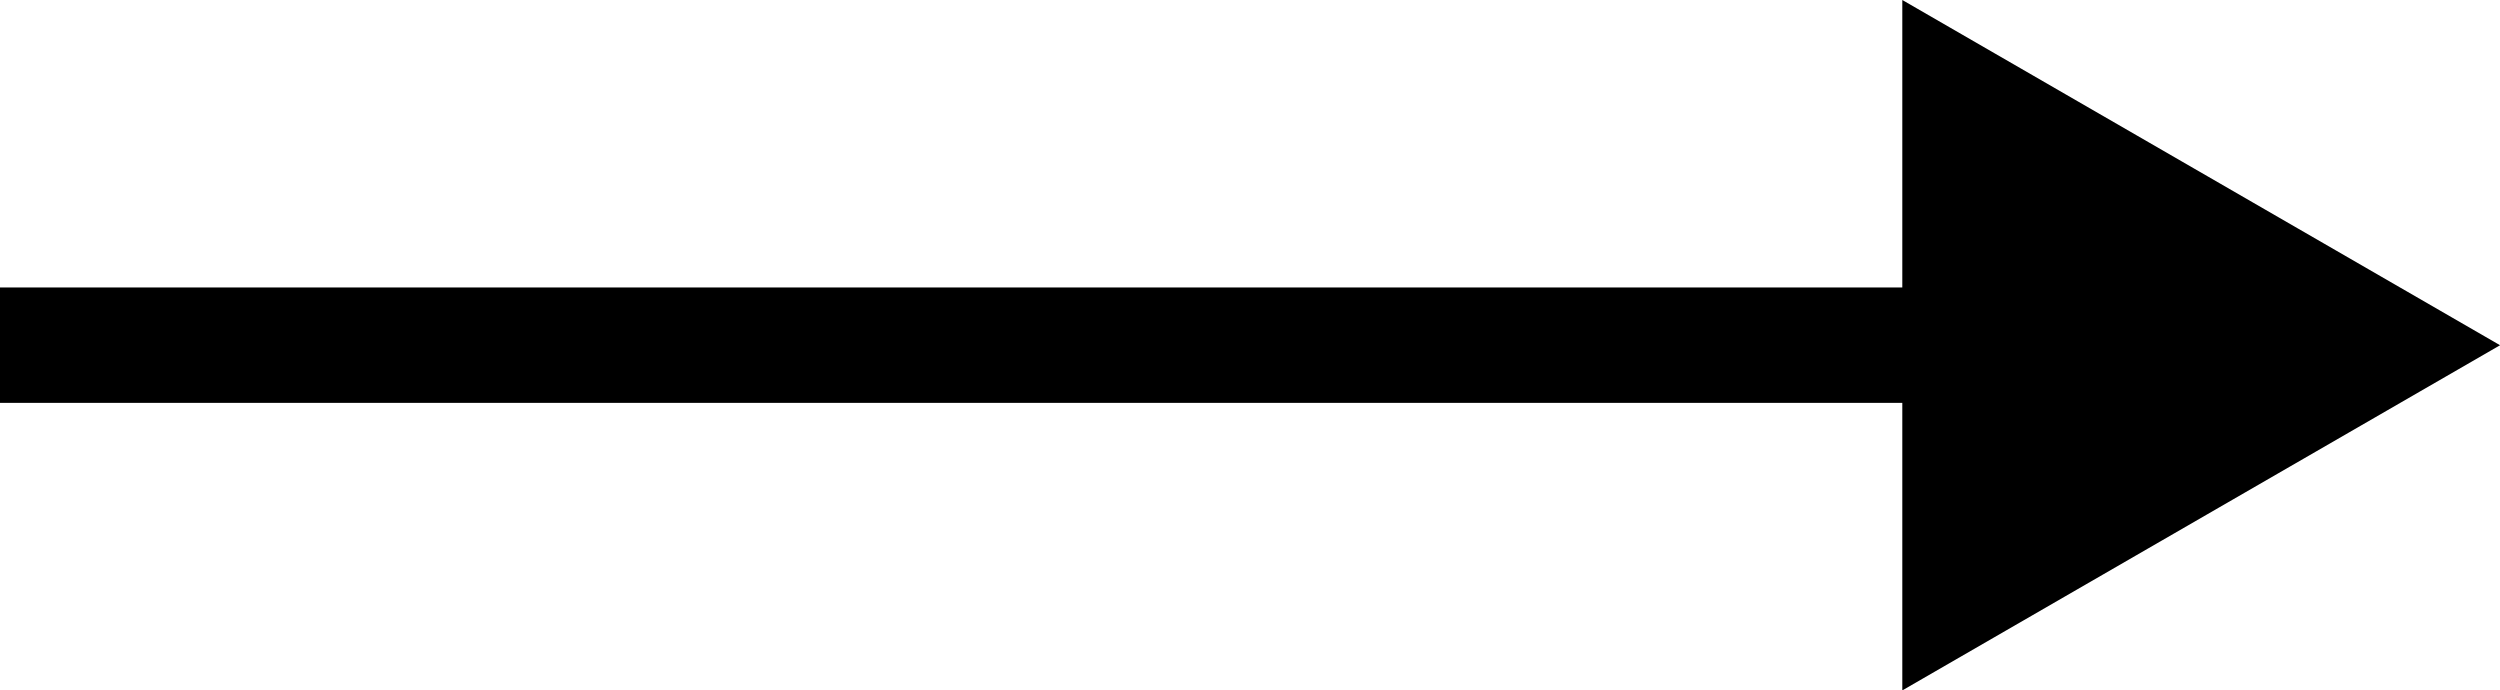 <svg xmlns="http://www.w3.org/2000/svg" width="43.333" height="11.967" viewBox="0 0 43.333 11.967">
  <path id="Path_12183" data-name="Path 12183" d="M706.961,624.458,696.6,618.474v4.983H663.627v2H696.6v4.984Z" transform="translate(-663.627 -618.474)" fill="#000"/>
</svg>

